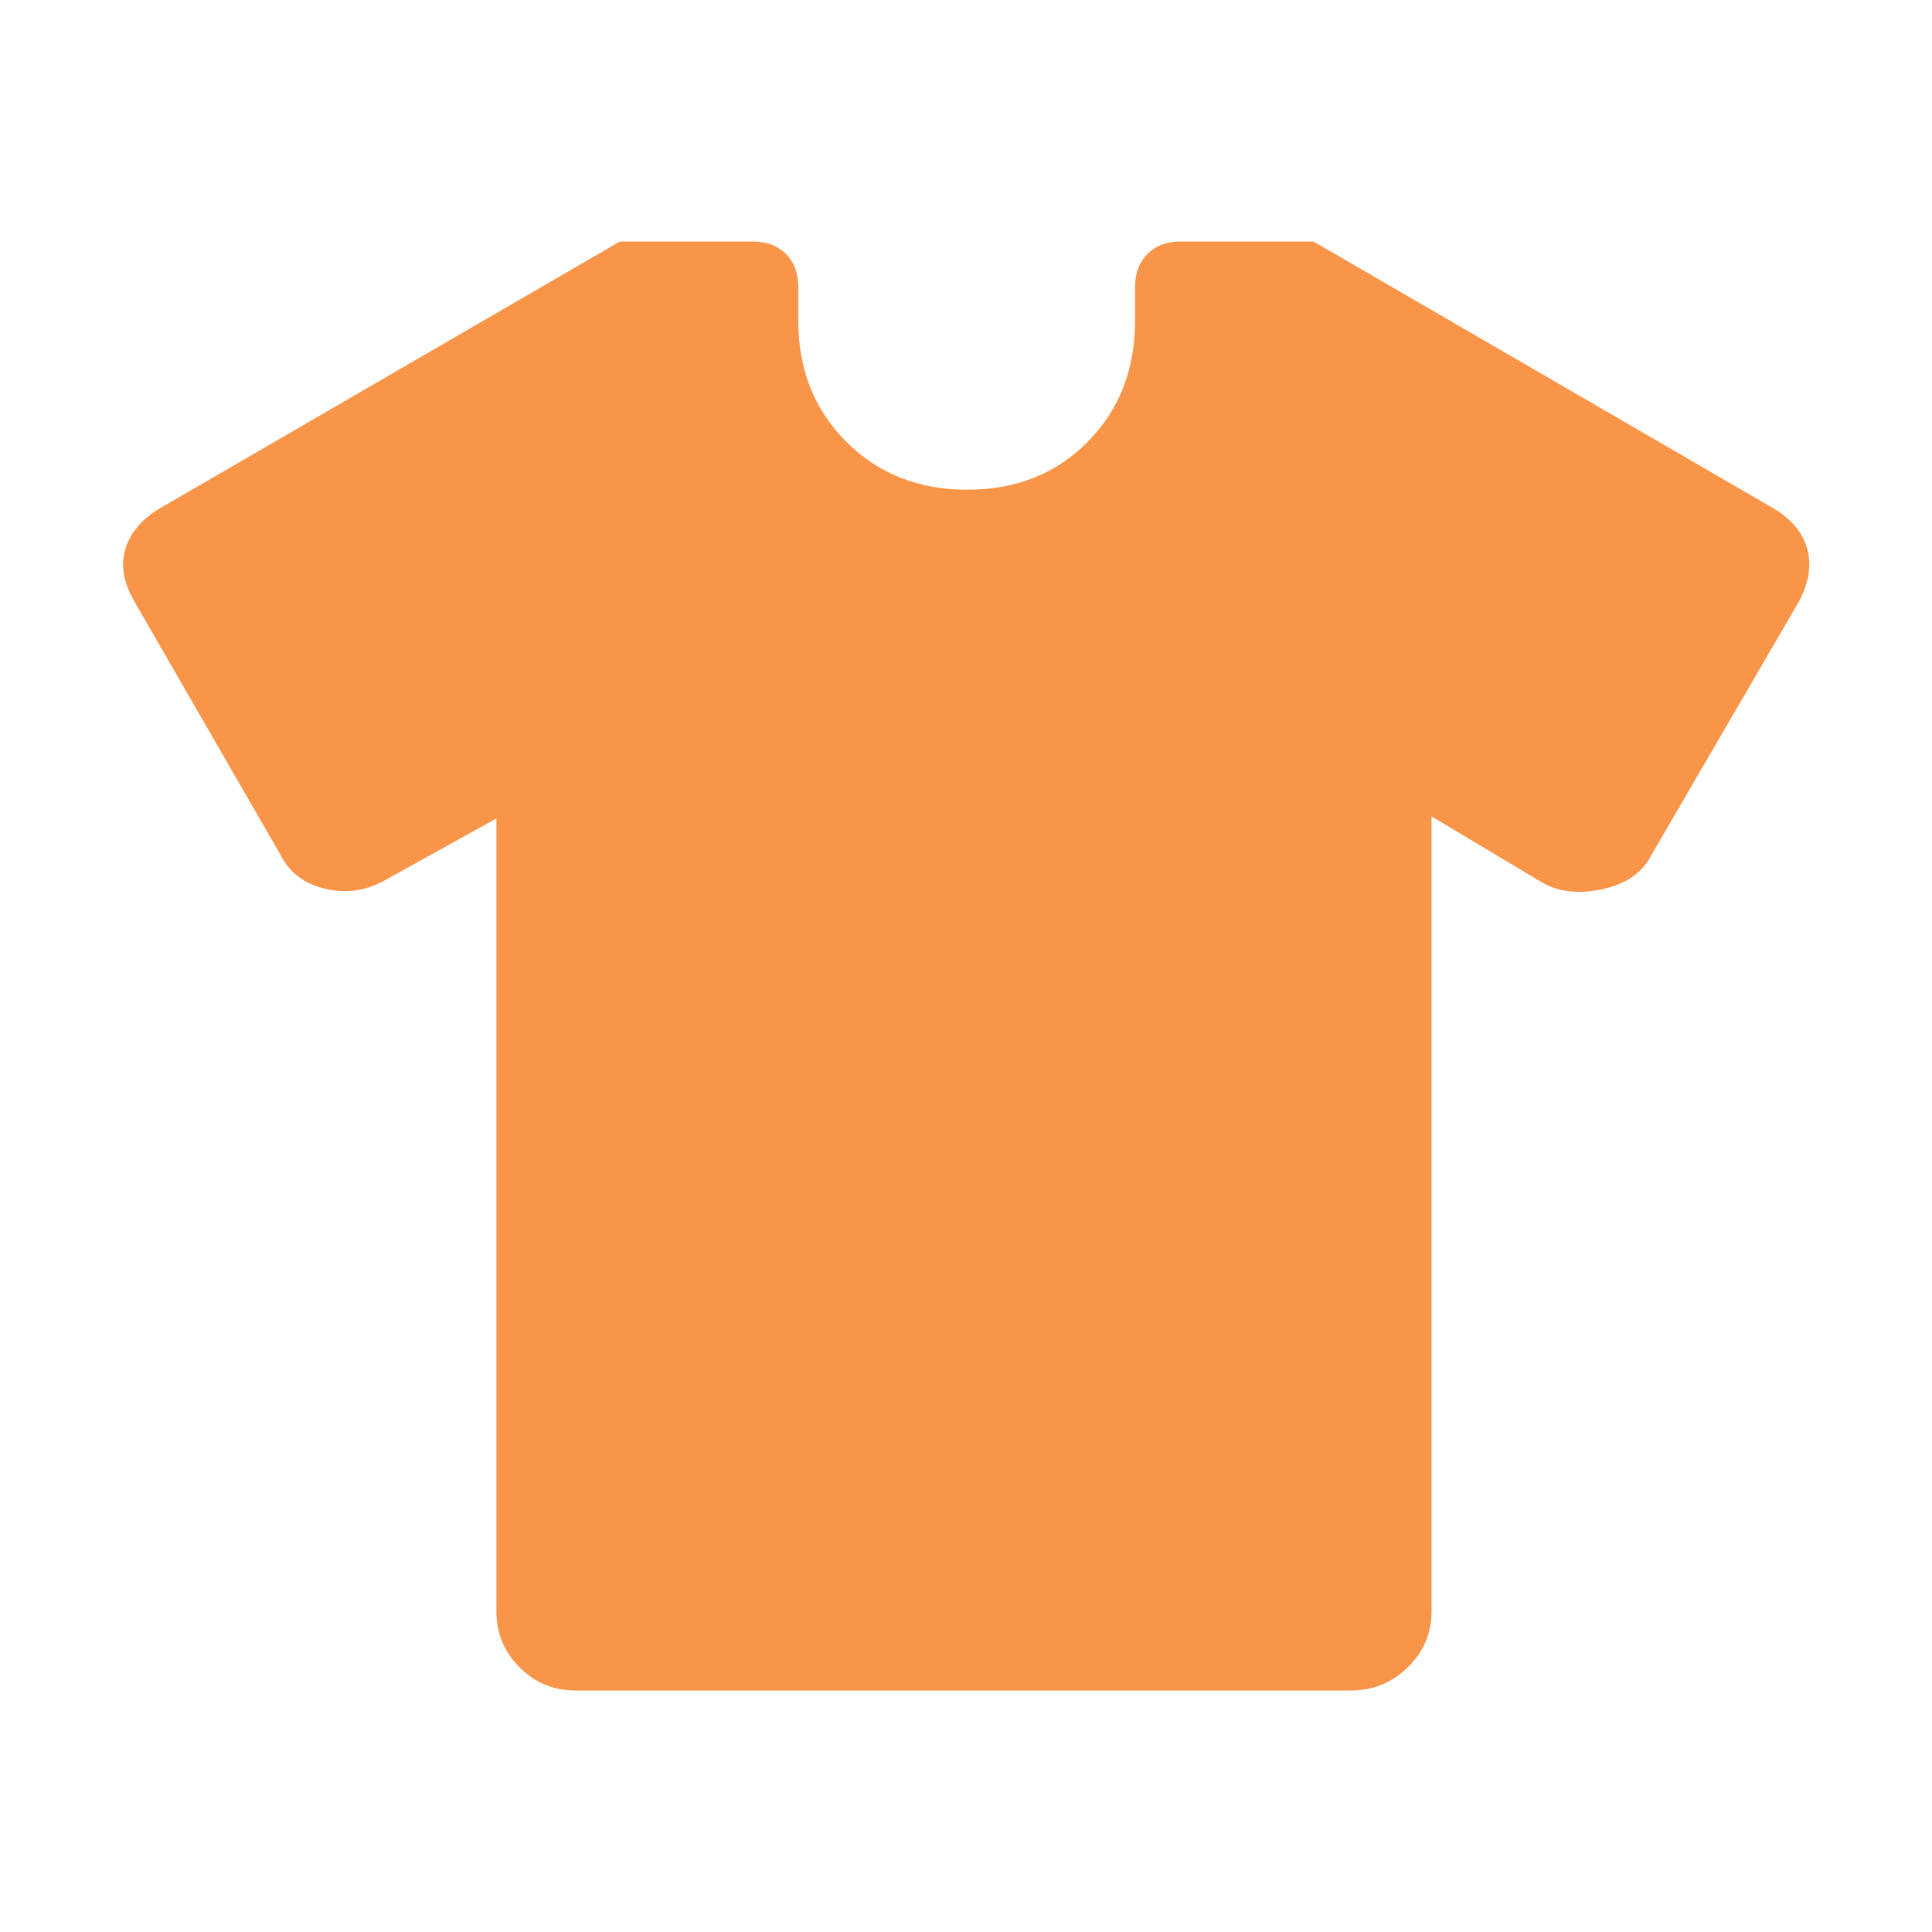 <svg width="32" height="32" viewBox="0 0 32 32" fill="none" xmlns="http://www.w3.org/2000/svg">
<mask id="mask0_1366_573" style="mask-type:alpha" maskUnits="userSpaceOnUse" x="0" y="0" width="32" height="32">
<rect width="32" height="32" fill="#D9D9D9"/>
</mask>
<g mask="url(#mask0_1366_573)">
<path d="M8.222 13.556L6.378 14.578C6.066 14.755 5.737 14.804 5.389 14.722C5.041 14.641 4.792 14.452 4.644 14.156L2.222 9.956C2.044 9.645 1.996 9.356 2.078 9.089C2.159 8.822 2.348 8.6 2.644 8.422L10.267 4H12.467C12.696 4 12.88 4.069 13.017 4.206C13.154 4.343 13.222 4.526 13.222 4.756V5.311C13.222 6.119 13.487 6.787 14.017 7.317C14.546 7.846 15.215 8.111 16.022 8.111C16.83 8.111 17.494 7.846 18.017 7.317C18.539 6.787 18.8 6.119 18.8 5.311V4.756C18.8 4.526 18.869 4.343 19.006 4.206C19.142 4.069 19.326 4 19.556 4H21.756L29.378 8.422C29.674 8.6 29.859 8.822 29.933 9.089C30.007 9.356 29.963 9.645 29.8 9.956L27.356 14.156C27.207 14.452 26.935 14.643 26.539 14.728C26.142 14.813 25.807 14.774 25.533 14.611L23.711 13.522V26.689C23.711 27.052 23.579 27.361 23.317 27.617C23.054 27.872 22.741 28 22.378 28H9.533C9.17 28 8.861 27.872 8.606 27.617C8.35 27.361 8.222 27.052 8.222 26.689V13.556Z" fill="#F99549"/>
</g>
</svg>
